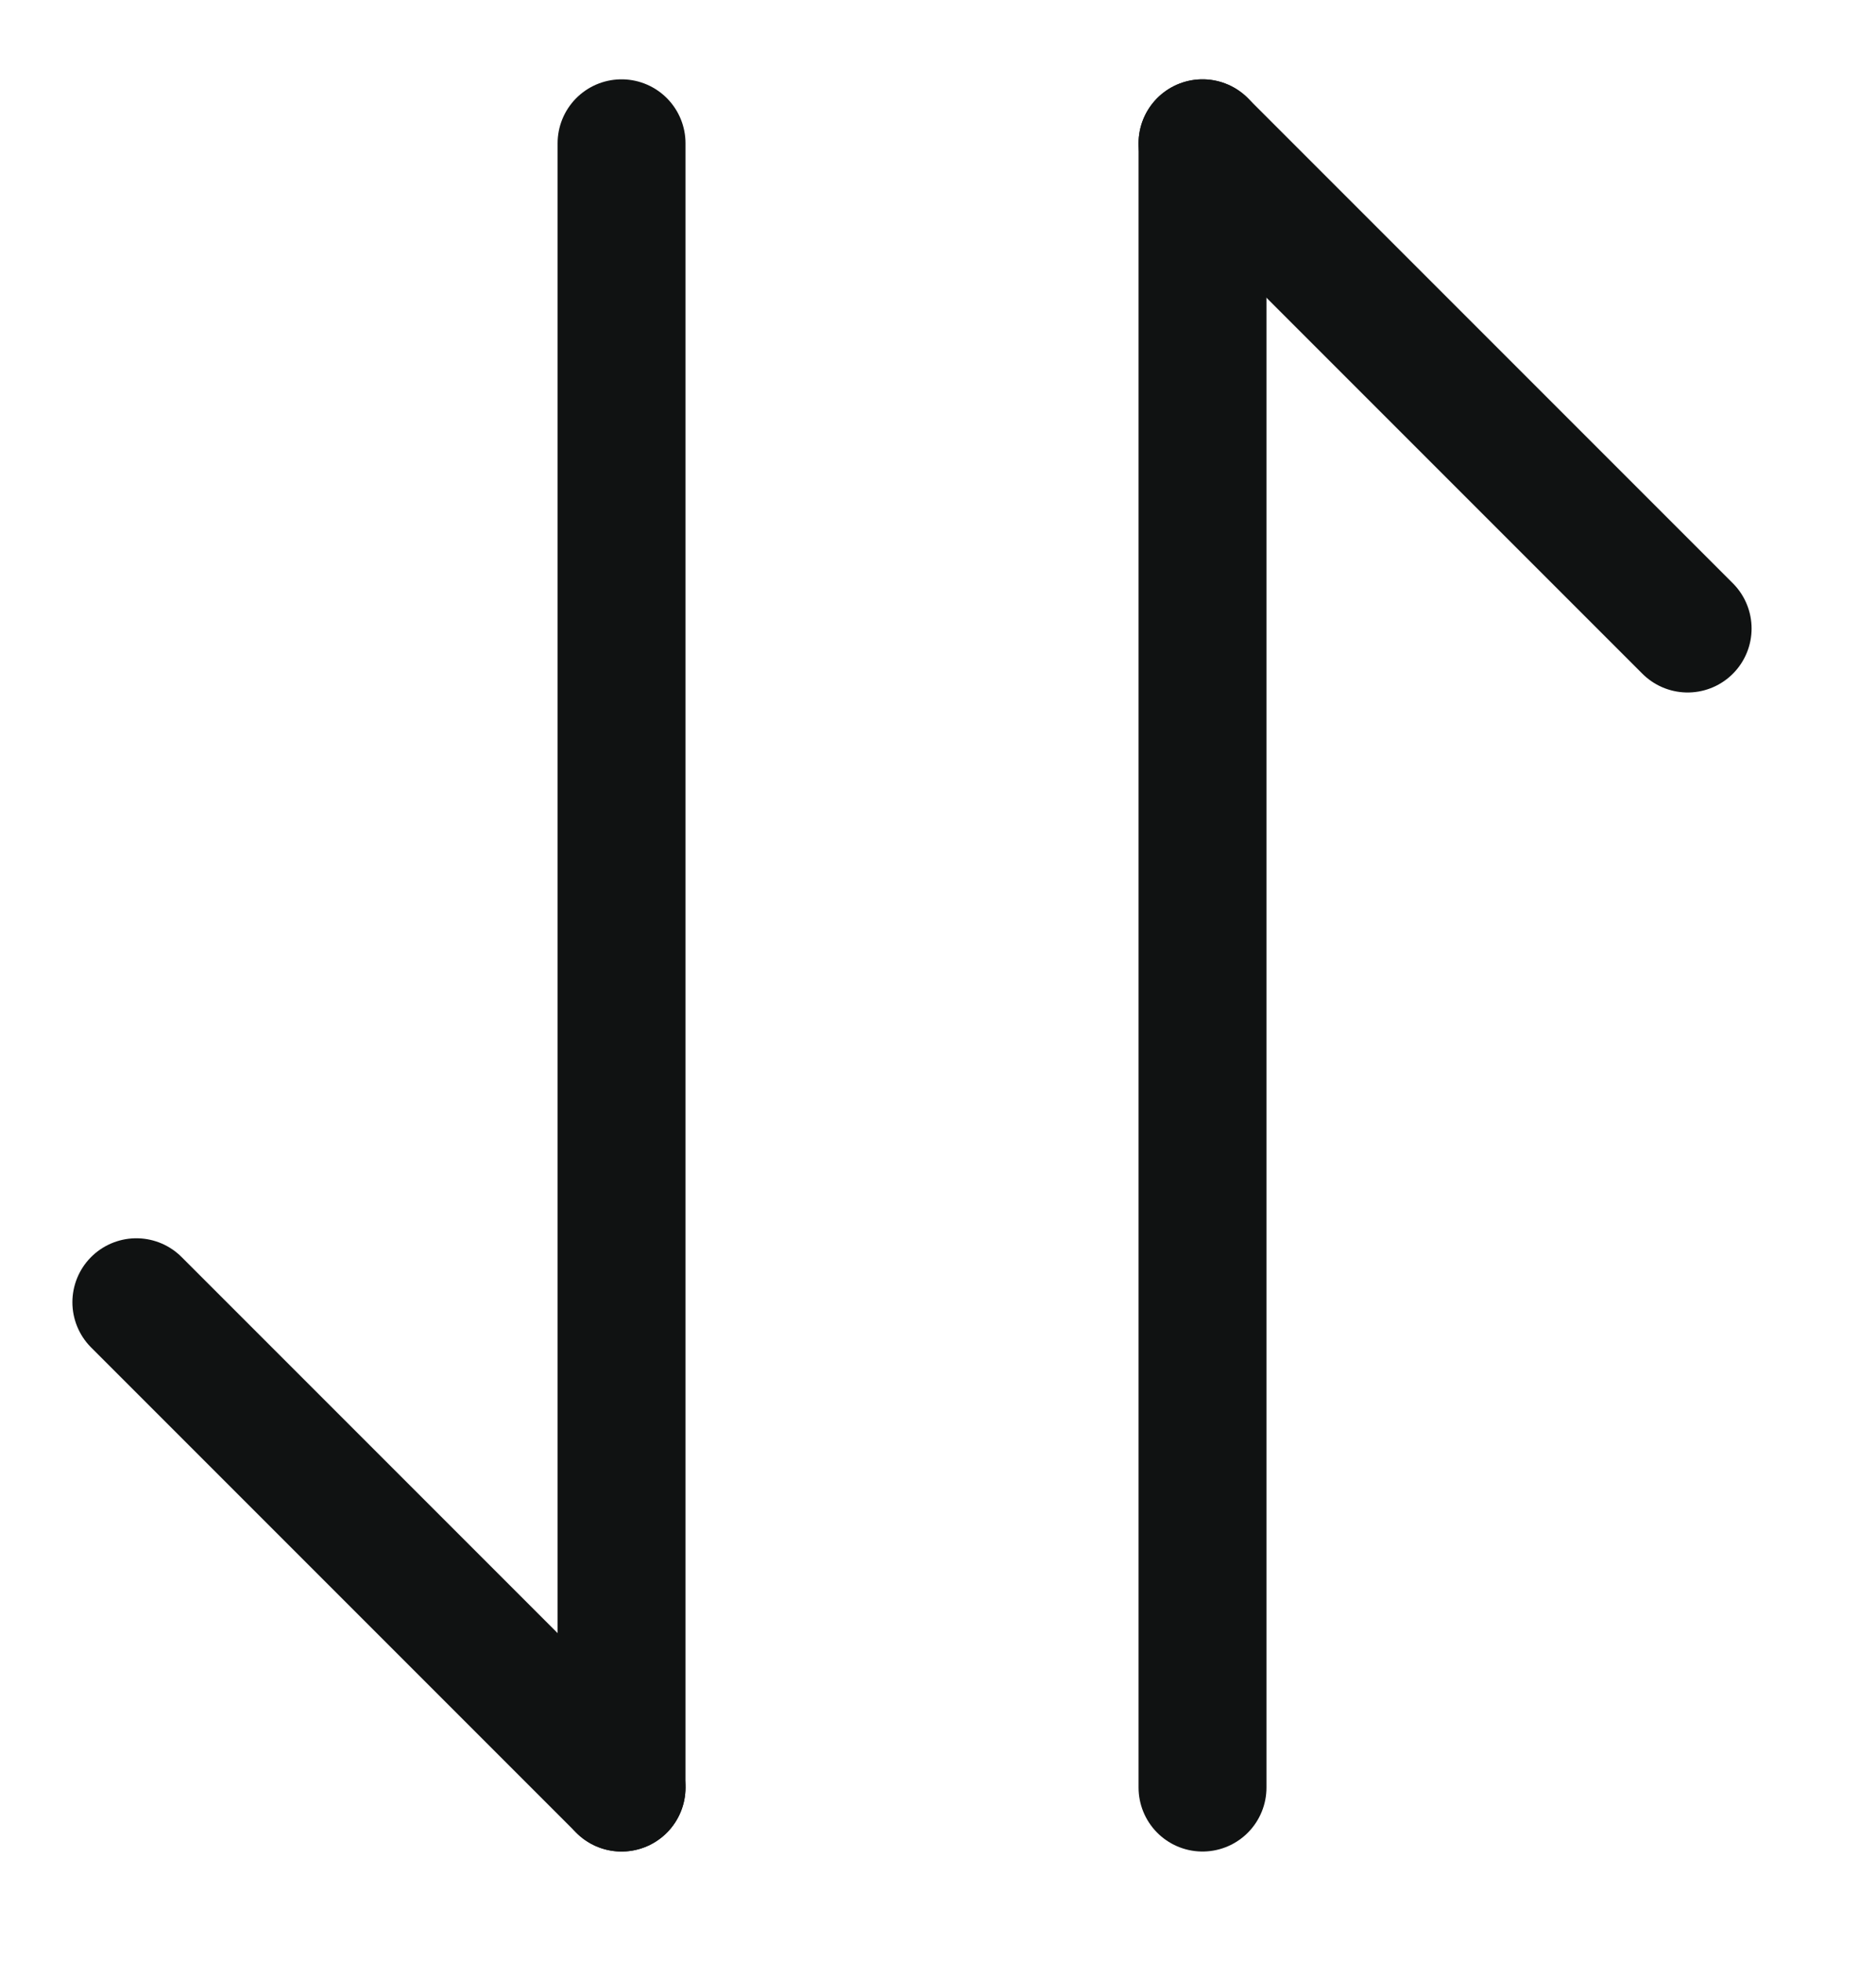 <svg width="22" height="23" viewBox="0 0 22 23" fill="none" xmlns="http://www.w3.org/2000/svg">
    <path d="M14.102 1.68L19.791 7.369" stroke="#101212" stroke-width="1.5" stroke-linecap="round" stroke-linejoin="round"/>
    <path d="M14.102 20.958L14.102 1.68" stroke="#101212" stroke-width="1.5" stroke-linecap="round" stroke-linejoin="round"/>
    <path d="M7.289 20.958L1.599 15.268" stroke="#101212" stroke-width="1.5" stroke-linecap="round" stroke-linejoin="round"/>
    <path d="M7.289 1.68L7.289 20.958" stroke="#101212" stroke-width="1.5" stroke-linecap="round" stroke-linejoin="round"/>
</svg>
